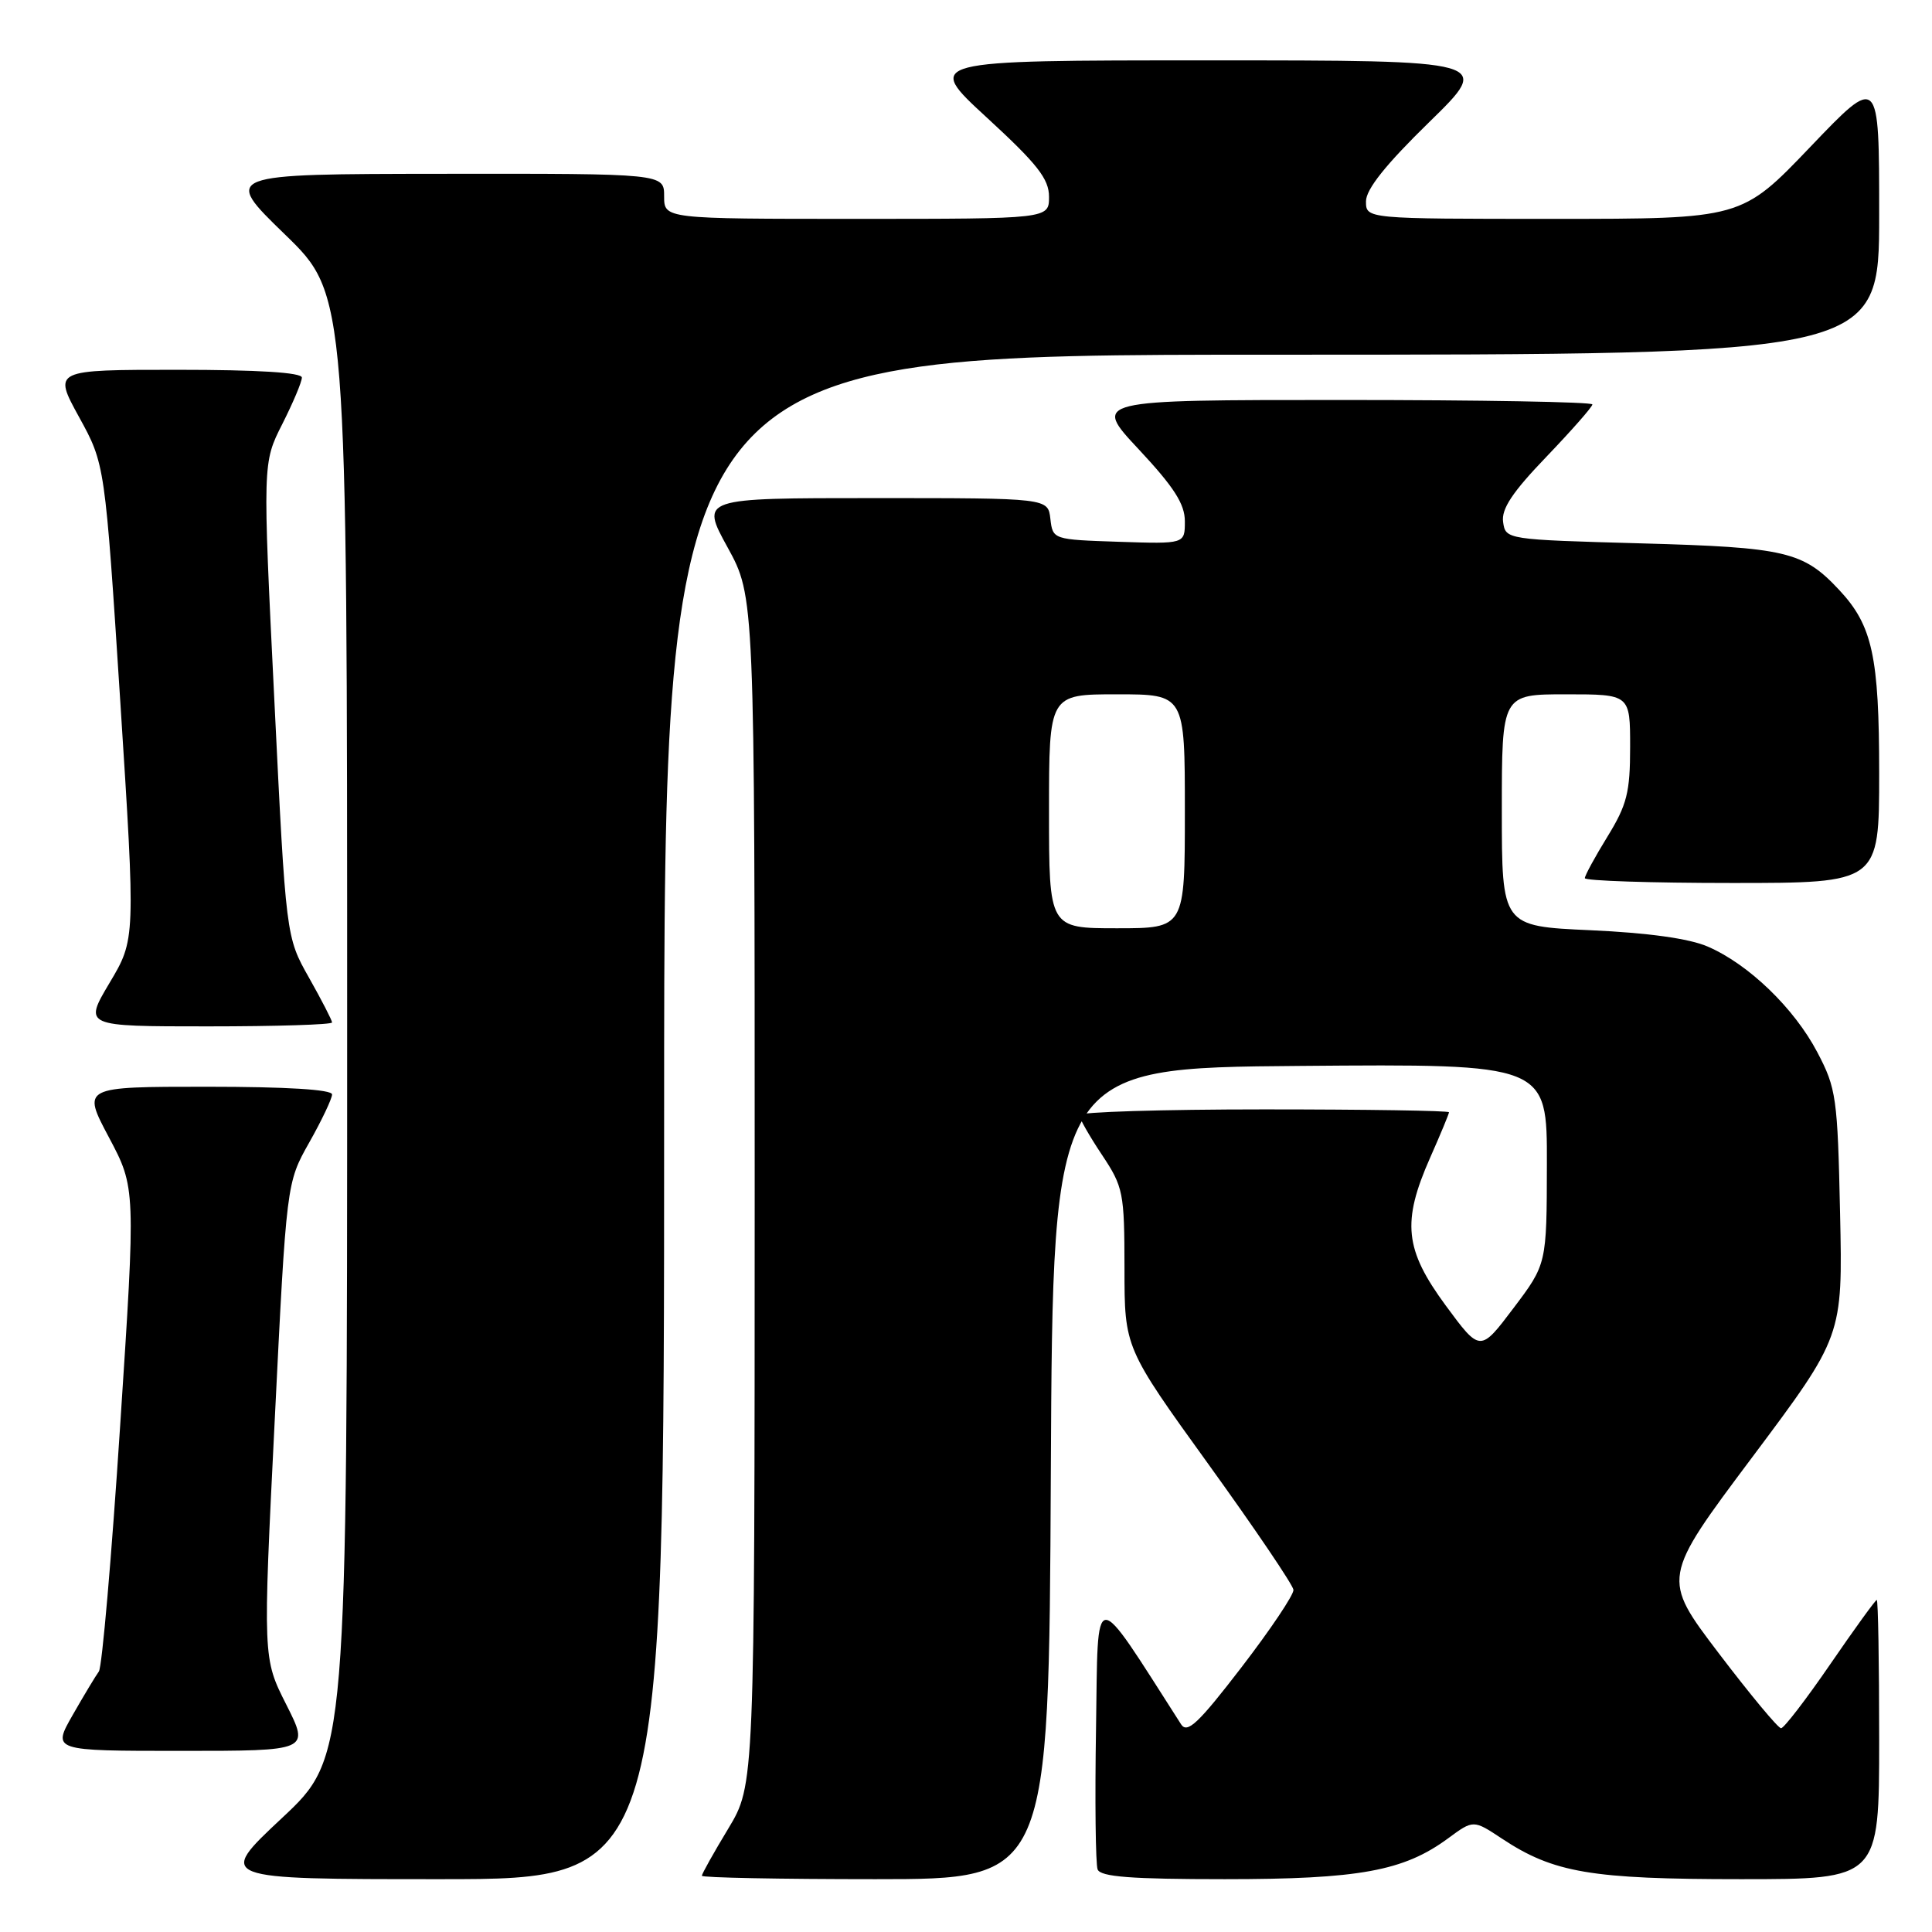 <?xml version="1.0" encoding="UTF-8" standalone="no"?>
<!DOCTYPE svg PUBLIC "-//W3C//DTD SVG 1.1//EN" "http://www.w3.org/Graphics/SVG/1.1/DTD/svg11.dtd" >
<svg xmlns="http://www.w3.org/2000/svg" xmlns:xlink="http://www.w3.org/1999/xlink" version="1.1" viewBox="0 0 256 256">
 <g >
 <path fill="currentColor"
d=" M 88.00 148.00 C 88.00 47.00 88.00 47.00 168.50 47.00 C 249.00 47.00 249.00 47.00 249.00 28.46 C 249.00 9.92 249.00 9.92 239.88 19.46 C 230.76 29.00 230.76 29.00 205.88 29.00 C 181.00 29.00 181.00 29.00 181.00 26.68 C 181.00 25.08 183.63 21.79 189.38 16.18 C 197.76 8.00 197.76 8.00 160.14 8.00 C 122.52 8.00 122.52 8.00 130.76 15.58 C 137.47 21.75 139.00 23.70 139.00 26.08 C 139.00 29.00 139.00 29.00 113.50 29.00 C 88.00 29.00 88.00 29.00 88.00 26.00 C 88.00 23.00 88.00 23.00 58.75 23.03 C 29.50 23.06 29.50 23.06 37.75 31.06 C 46.00 39.06 46.00 39.06 46.00 135.94 C 46.00 232.82 46.00 232.82 37.35 240.91 C 28.71 249.00 28.71 249.00 58.35 249.00 C 88.00 249.00 88.00 249.00 88.00 148.00 Z  M 139.24 195.25 C 139.50 141.50 139.50 141.50 172.25 141.24 C 205.00 140.97 205.00 140.97 204.97 154.24 C 204.95 167.50 204.95 167.50 200.54 173.34 C 196.13 179.18 196.13 179.18 191.56 172.98 C 186.12 165.58 185.73 161.93 189.50 153.40 C 190.88 150.29 192.00 147.58 192.00 147.38 C 192.00 147.17 180.97 147.00 167.50 147.00 C 154.03 147.00 143.00 147.34 143.00 147.75 C 143.01 148.16 144.35 150.53 146.00 153.00 C 148.85 157.28 148.99 158.01 149.00 168.04 C 149.00 178.59 149.00 178.59 160.14 194.04 C 166.27 202.54 171.33 210.02 171.39 210.66 C 171.45 211.30 168.35 215.92 164.50 220.93 C 158.79 228.36 157.32 229.75 156.50 228.48 C 144.64 209.97 145.52 209.93 145.23 228.96 C 145.07 238.57 145.17 247.01 145.44 247.71 C 145.82 248.69 149.89 249.00 162.29 249.00 C 180.12 249.00 186.00 247.92 191.88 243.59 C 195.23 241.12 195.23 241.12 199.02 243.63 C 205.86 248.16 210.83 249.00 230.66 249.00 C 249.00 249.00 249.00 249.00 249.00 230.50 C 249.00 220.32 248.86 212.00 248.68 212.00 C 248.51 212.00 245.74 215.82 242.53 220.50 C 239.32 225.18 236.38 229.00 236.00 229.00 C 235.61 229.00 231.90 224.53 227.74 219.06 C 220.18 209.11 220.18 209.11 232.18 193.09 C 244.17 177.07 244.17 177.07 243.82 160.79 C 243.49 145.44 243.32 144.21 240.81 139.44 C 237.74 133.59 231.70 127.76 226.27 125.42 C 223.83 124.36 218.34 123.60 210.75 123.26 C 199.00 122.73 199.00 122.73 199.00 107.36 C 199.00 92.00 199.00 92.00 207.50 92.00 C 216.00 92.00 216.00 92.00 216.00 98.98 C 216.00 105.00 215.58 106.65 213.00 110.85 C 211.35 113.53 210.00 116.01 210.00 116.36 C 210.00 116.71 218.78 117.00 229.50 117.00 C 249.00 117.00 249.00 117.00 249.00 102.47 C 249.00 86.99 248.11 82.88 243.70 78.17 C 238.94 73.07 236.65 72.53 217.50 72.00 C 199.57 71.50 199.50 71.49 199.17 69.17 C 198.92 67.44 200.40 65.21 204.92 60.51 C 208.26 57.02 211.00 53.91 211.00 53.59 C 211.00 53.26 196.10 53.00 177.89 53.00 C 144.77 53.00 144.77 53.00 150.89 59.54 C 155.56 64.54 157.00 66.78 157.00 69.08 C 157.00 72.08 157.00 72.08 148.25 71.79 C 139.53 71.50 139.50 71.49 139.18 68.75 C 138.87 66.00 138.87 66.00 115.84 66.00 C 92.82 66.00 92.82 66.00 96.41 72.53 C 100.00 79.07 100.00 79.07 100.00 157.78 C 99.99 236.50 99.99 236.50 96.50 242.30 C 94.57 245.49 93.00 248.30 93.00 248.55 C 93.00 248.80 103.35 249.00 115.99 249.00 C 138.98 249.00 138.98 249.00 139.24 195.25 Z  M 37.93 225.86 C 34.83 219.73 34.83 219.73 36.40 188.23 C 37.96 156.73 37.96 156.73 40.98 151.38 C 42.64 148.44 44.00 145.57 44.00 145.02 C 44.00 144.37 37.98 144.00 27.43 144.00 C 10.87 144.00 10.87 144.00 14.43 150.70 C 17.99 157.41 17.99 157.41 15.92 188.93 C 14.79 206.27 13.52 220.92 13.10 221.48 C 12.69 222.04 11.12 224.64 9.63 227.25 C 6.92 232.00 6.92 232.00 23.97 232.00 C 41.03 232.00 41.03 232.00 37.93 225.86 Z  M 44.00 135.48 C 44.00 135.20 42.63 132.54 40.95 129.56 C 37.89 124.15 37.89 124.15 36.35 92.74 C 34.80 61.33 34.80 61.33 37.40 56.20 C 38.83 53.37 40.00 50.60 40.00 50.03 C 40.00 49.36 34.19 49.00 23.52 49.00 C 7.04 49.00 7.04 49.00 10.47 55.25 C 13.91 61.50 13.91 61.50 15.94 92.98 C 17.96 124.46 17.96 124.46 14.52 130.23 C 11.09 136.00 11.09 136.00 27.54 136.00 C 36.59 136.00 44.00 135.77 44.00 135.48 Z  M 139.00 107.50 C 139.00 92.00 139.00 92.00 148.00 92.00 C 157.00 92.00 157.00 92.00 157.00 107.50 C 157.00 123.00 157.00 123.00 148.00 123.00 C 139.00 123.00 139.00 123.00 139.00 107.50 Z "/>
</g>
</svg>